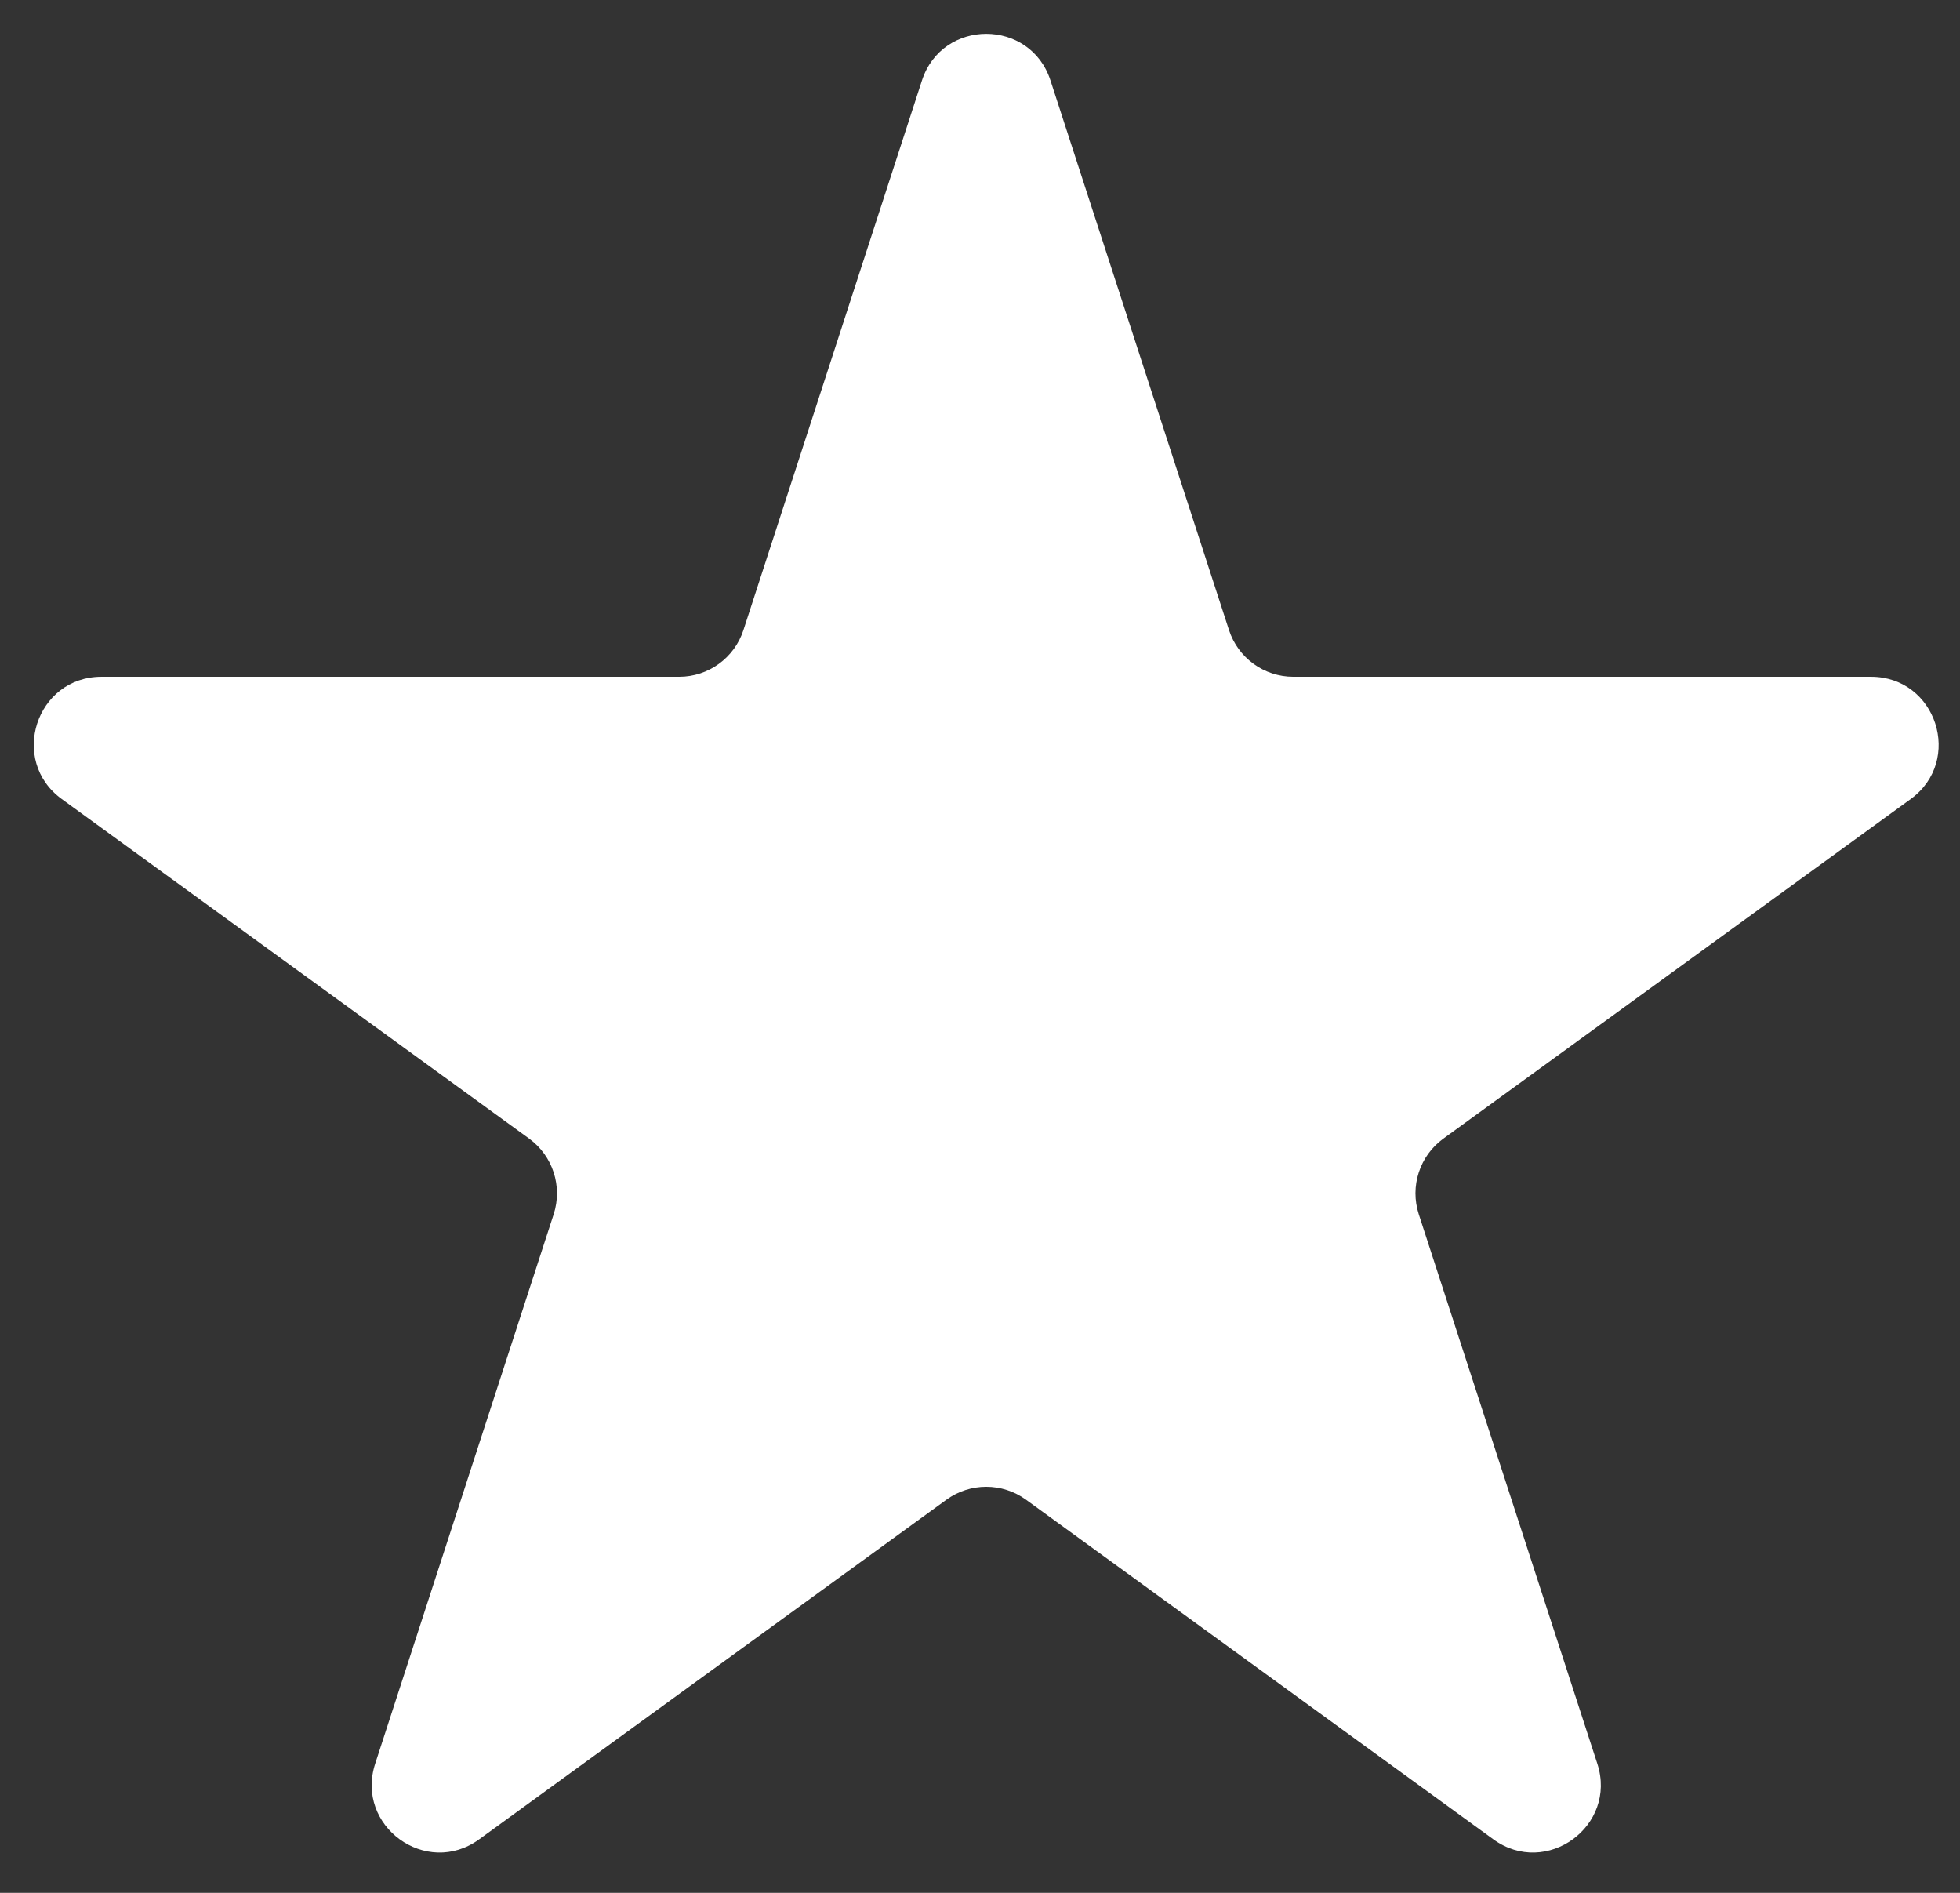 <svg width="29" height="28" viewBox="0 0 29 28" fill="none" xmlns="http://www.w3.org/2000/svg">
<rect x="0" y="0" width="29" height="28" fill="#333333" stroke="none"/>
<path d="M13.641 1.191C13.941 0.27 15.244 0.27 15.543 1.191L18.184 9.32C18.318 9.732 18.702 10.011 19.136 10.011L27.683 10.011C28.651 10.011 29.054 11.25 28.27 11.82L21.356 16.843C21.005 17.098 20.858 17.549 20.992 17.962L23.634 26.09C23.933 27.012 22.878 27.778 22.095 27.208L15.18 22.184C14.829 21.93 14.355 21.93 14.004 22.184L7.09 27.208C6.306 27.778 5.252 27.012 5.551 26.09L8.192 17.962C8.326 17.549 8.179 17.098 7.829 16.843L0.914 11.82C0.13 11.25 0.533 10.011 1.502 10.011L10.049 10.011C10.482 10.011 10.866 9.732 11 9.32L13.641 1.191Z" fill="white"/>
</svg>
